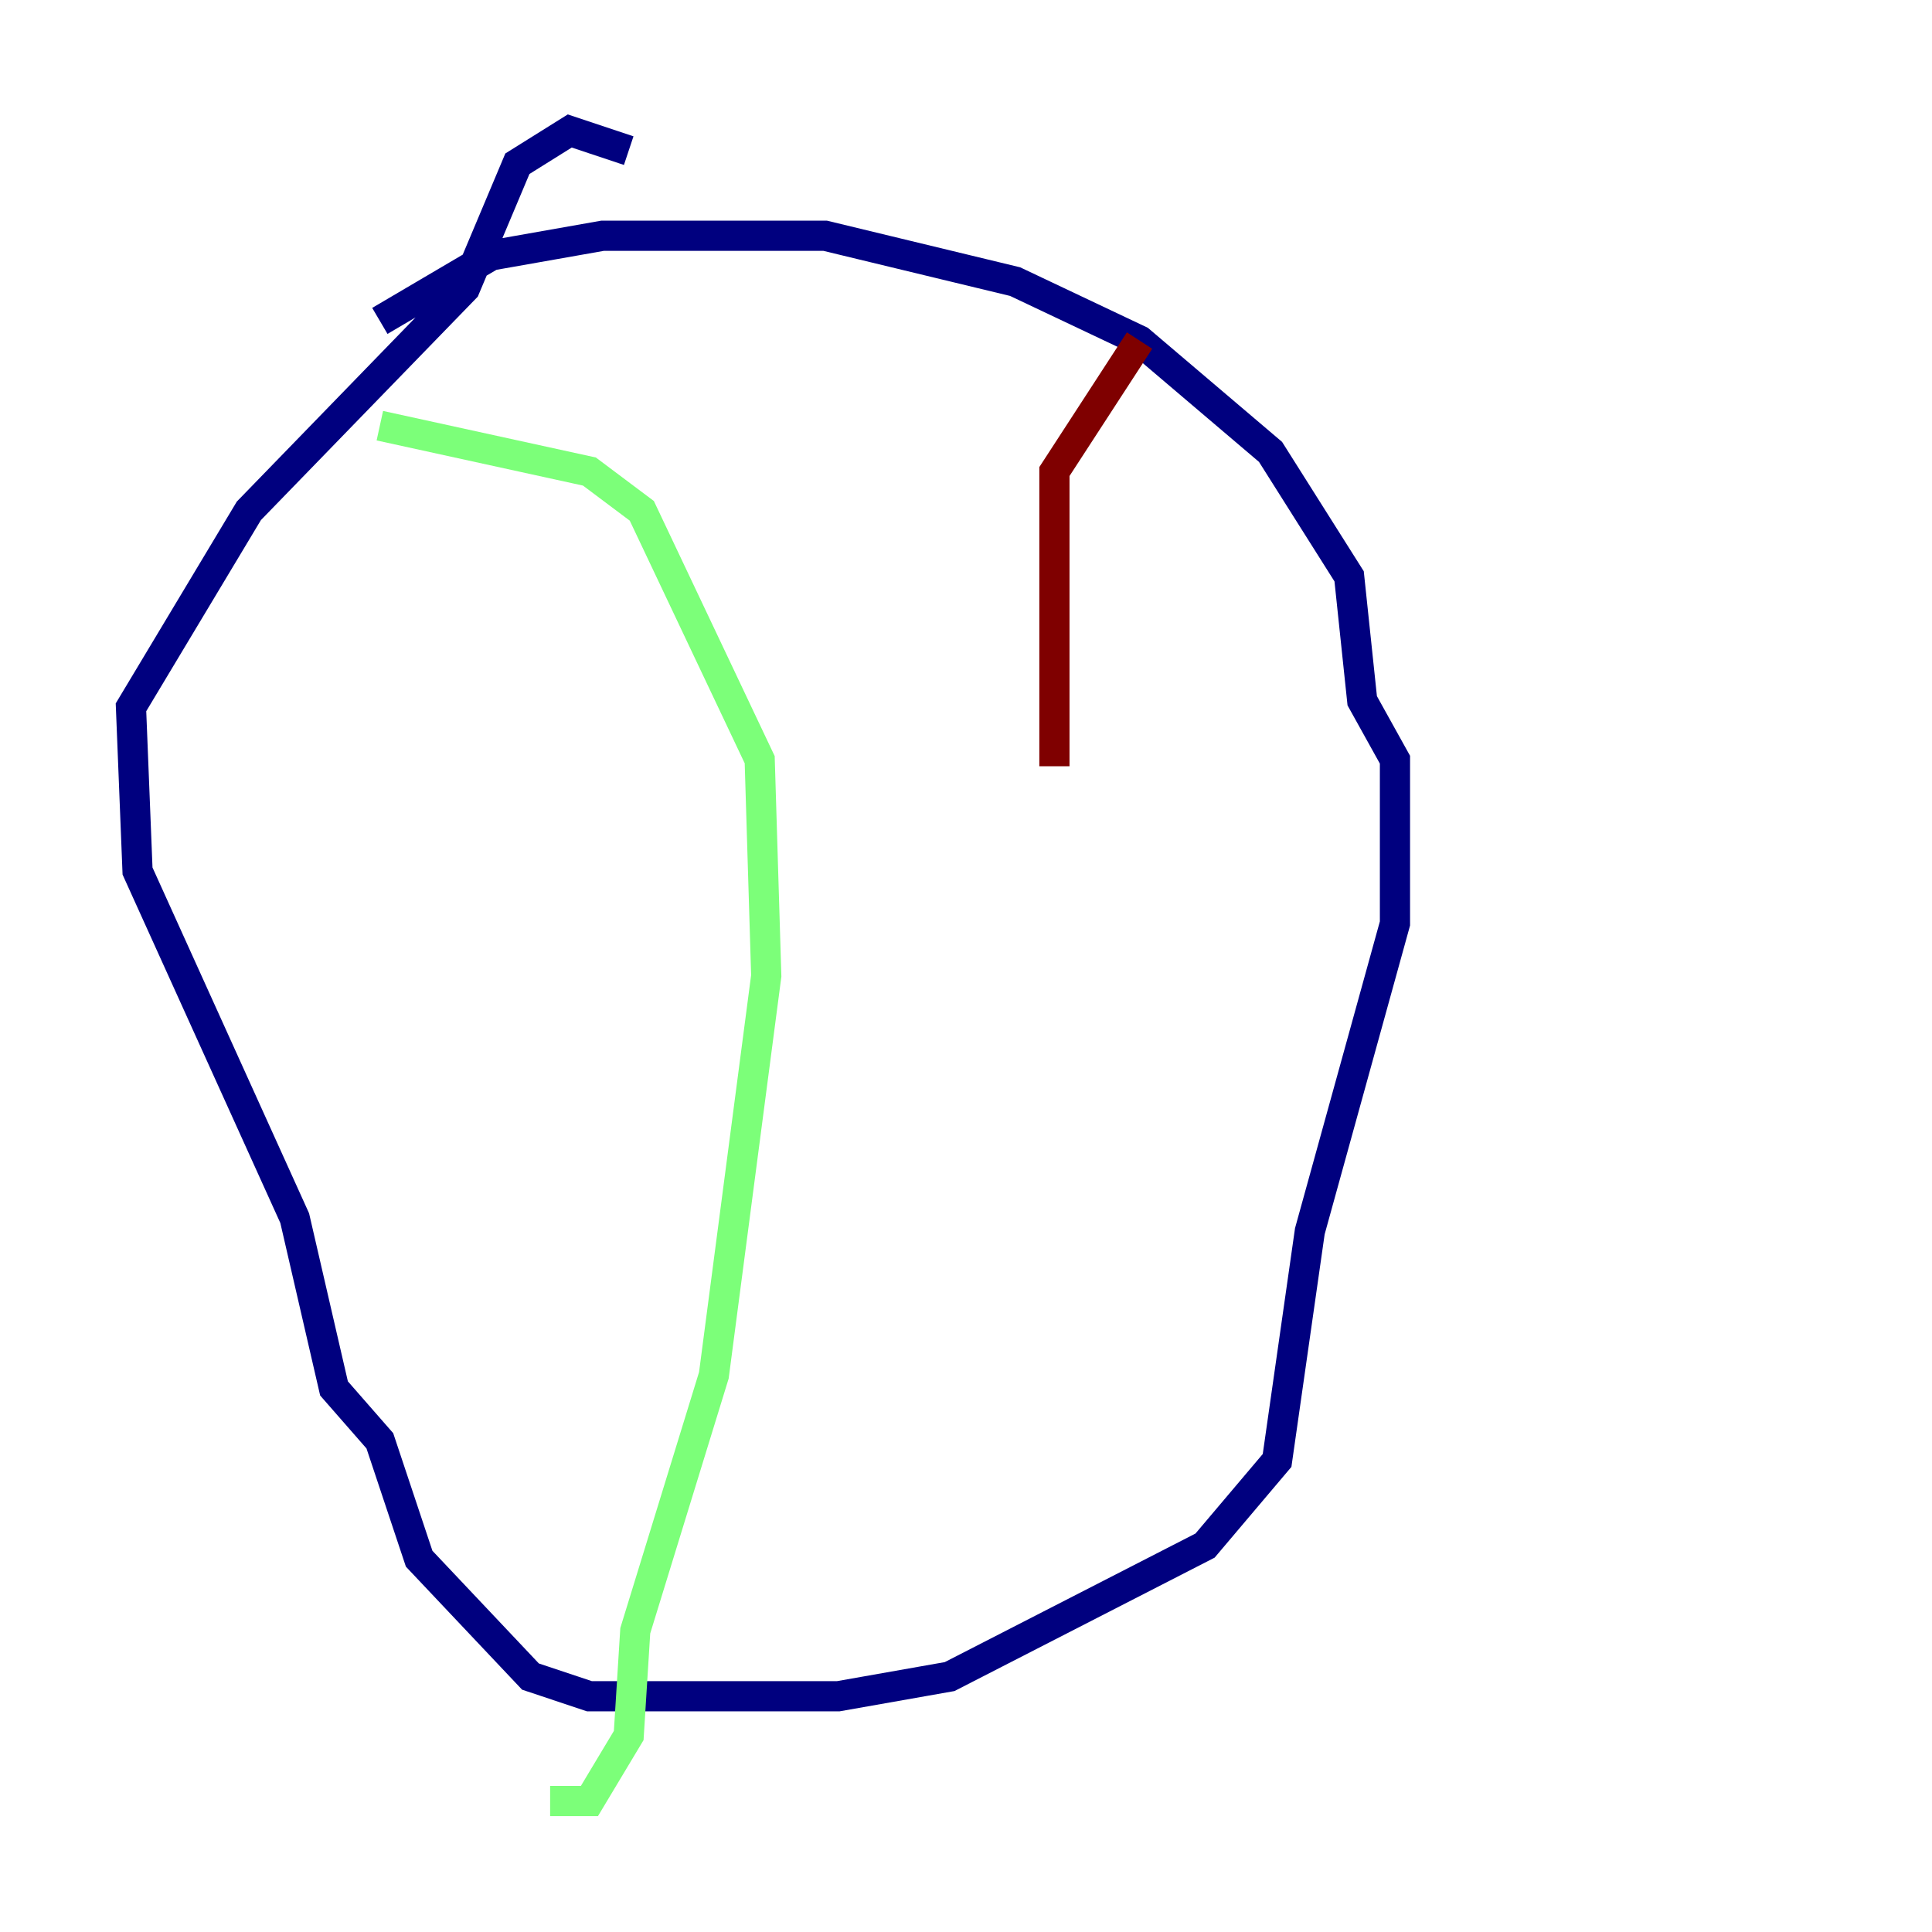 <?xml version="1.0" encoding="utf-8" ?>
<svg baseProfile="tiny" height="128" version="1.2" viewBox="0,0,128,128" width="128" xmlns="http://www.w3.org/2000/svg" xmlns:ev="http://www.w3.org/2001/xml-events" xmlns:xlink="http://www.w3.org/1999/xlink"><defs /><polyline fill="none" points="41.654,9.98 37.749,8.678 34.278,10.848 30.807,19.091 16.488,33.844 8.678,46.861 9.112,57.709 19.525,80.705 22.129,91.986 25.166,95.458 27.77,103.268 35.146,111.078 39.051,112.38 55.539,112.38 62.915,111.078 79.837,102.4 84.61,96.759 86.78,81.573 92.42,61.18 92.42,50.332 90.251,46.427 89.383,38.183 84.176,29.939 75.498,22.563 67.254,18.658 54.671,15.62 39.919,15.62 32.542,16.922 25.166,21.261" stroke="#00007f" stroke-width="2" /><polyline fill="none" points="25.166,28.203 39.051,31.241 42.522,33.844 50.332,50.332 50.766,64.651 47.295,91.119 42.088,108.041 41.654,114.983 39.051,119.322 36.447,119.322" stroke="#7cff79" stroke-width="2" /><polyline fill="none" points="75.498,22.563 69.858,31.241 69.858,50.766" stroke="#7f0000" stroke-width="2" /></svg>